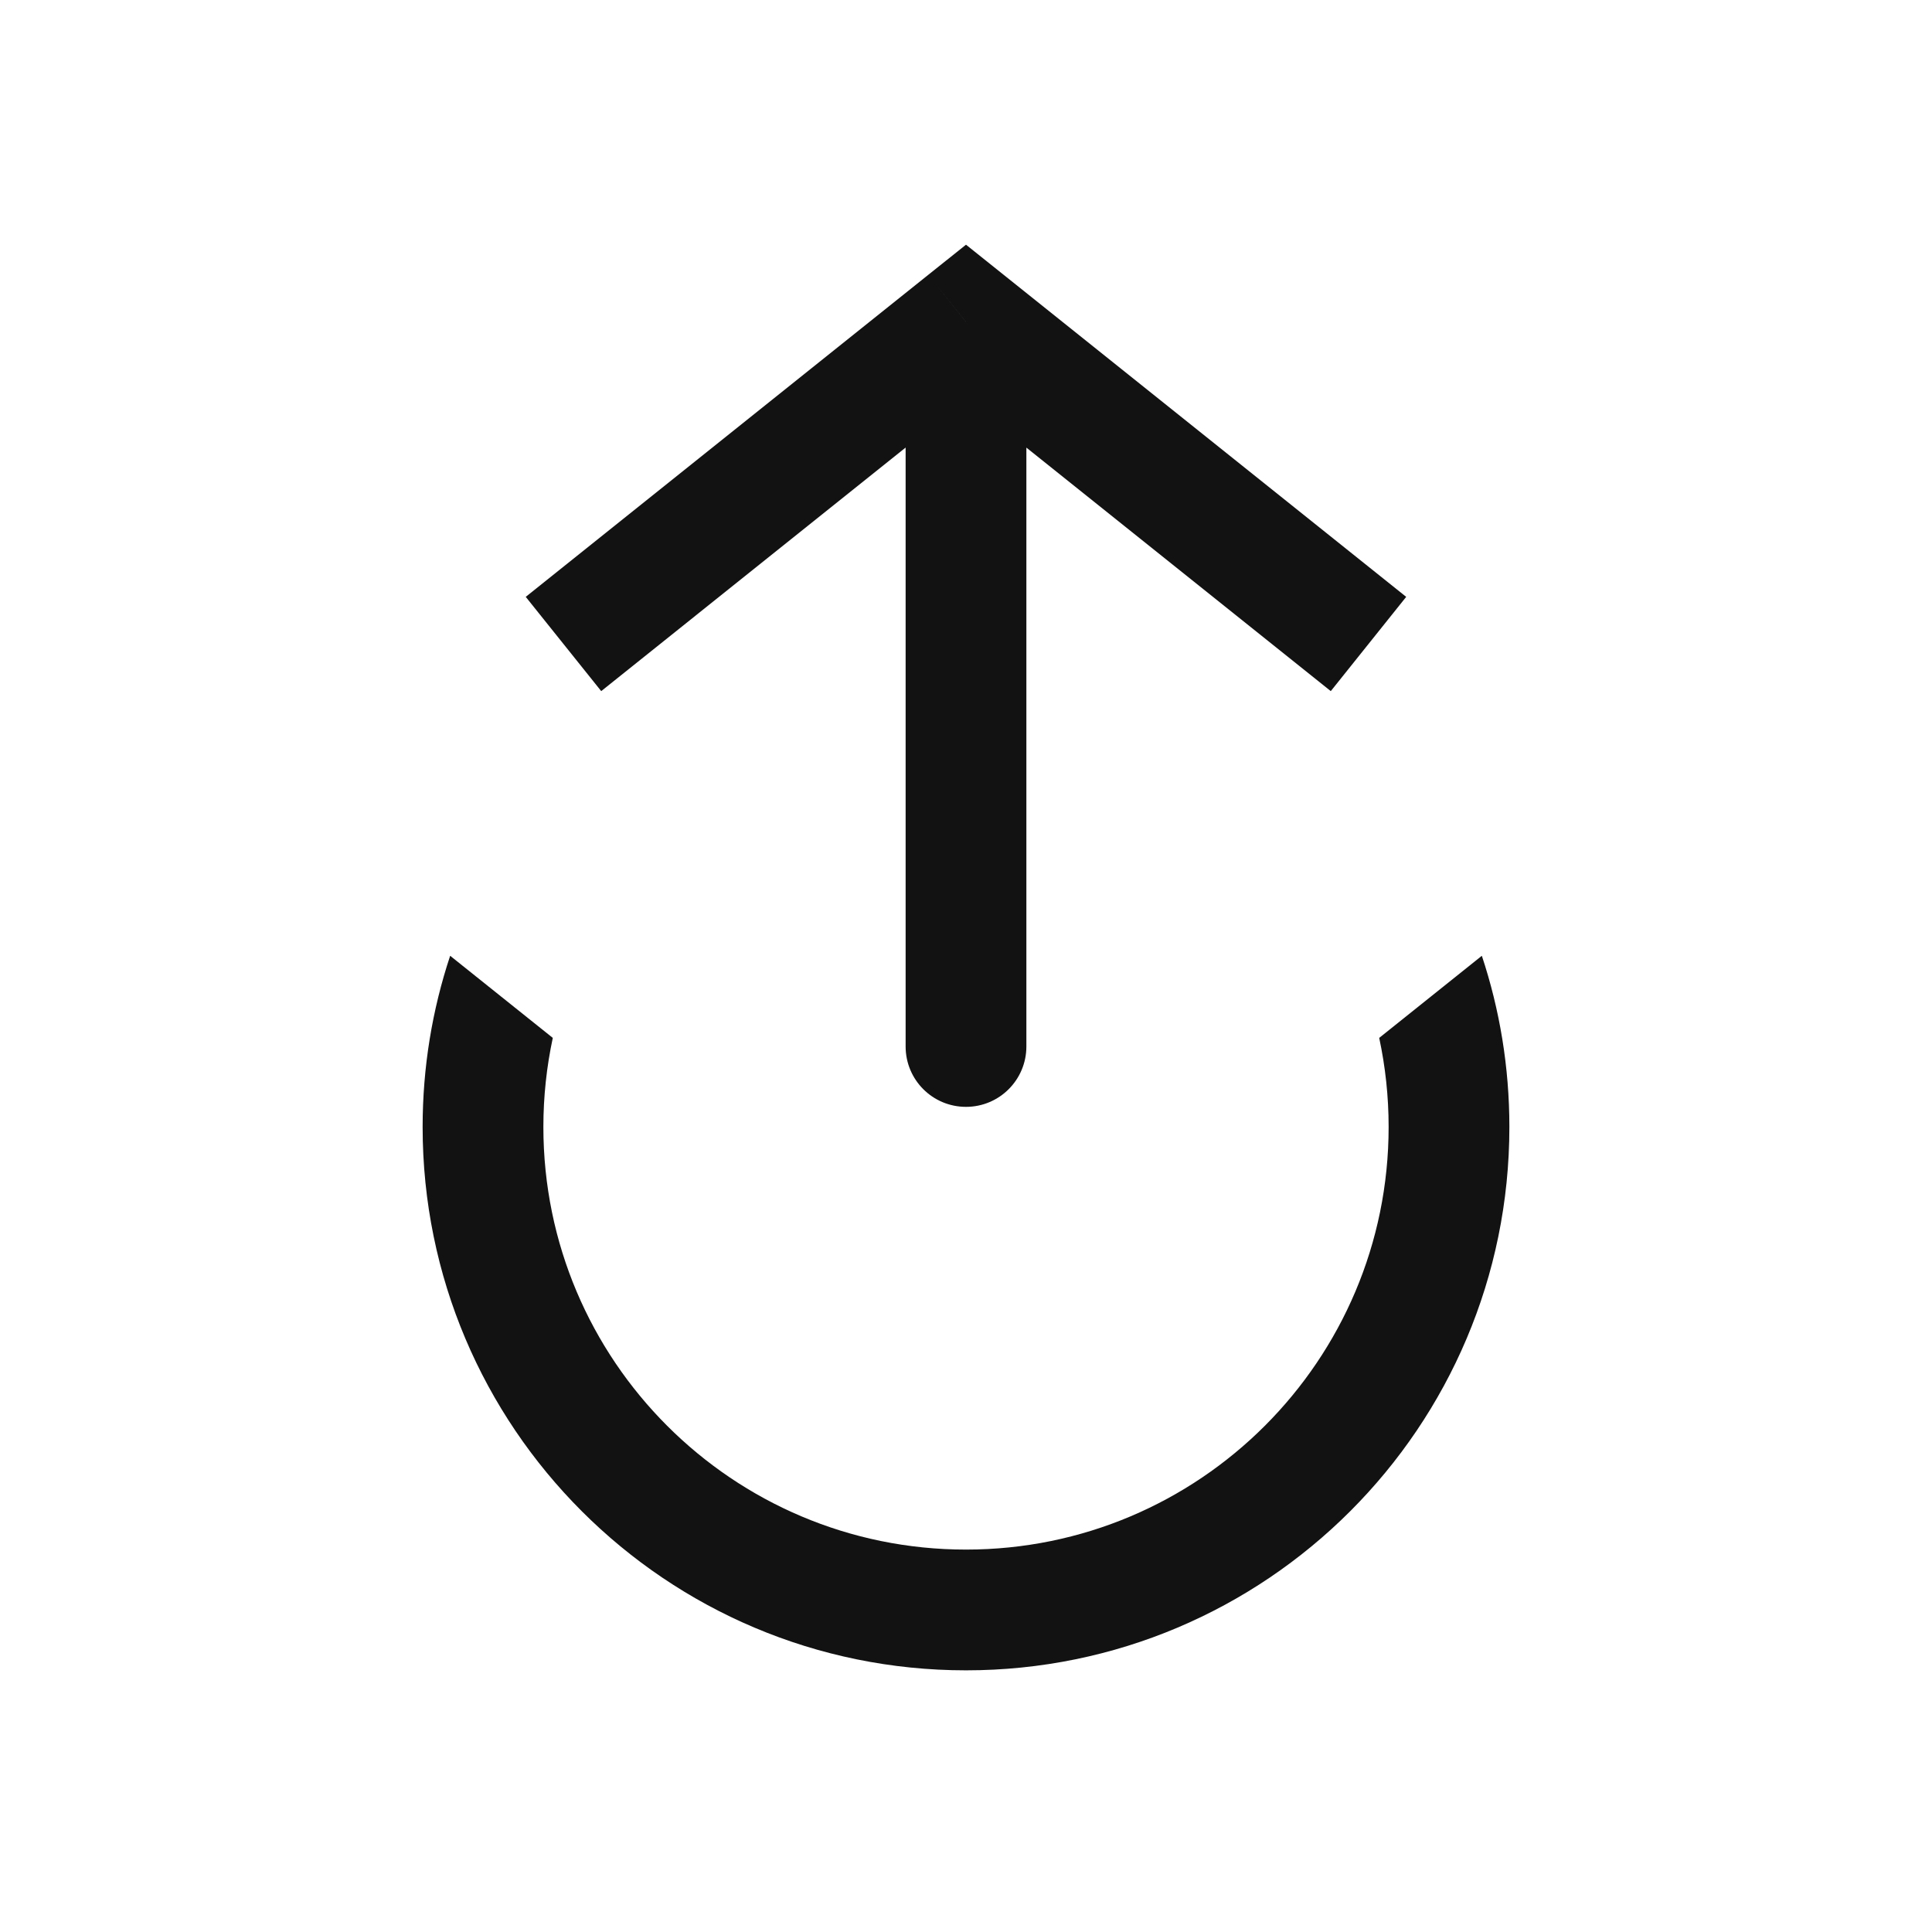 <svg width="32" height="32" viewBox="0 0 32 32" fill="none" xmlns="http://www.w3.org/2000/svg">
<path fill-rule="evenodd" clip-rule="evenodd" d="M9.156 17.191L7.456 15.831C7.16 16.722 7 17.675 7 18.666C7 23.637 11.029 27.666 16 27.666C20.971 27.666 25 23.637 25 18.666C25 17.675 24.84 16.722 24.544 15.831L22.844 17.191C22.946 17.667 23 18.16 23 18.666C23 22.532 19.866 25.666 16 25.666C12.134 25.666 9 22.532 9 18.666C9 18.16 9.054 17.667 9.156 17.191Z" fill="#121212"/>
<path d="M16 5.333L15.375 4.552L16 4.053L16.624 4.552L16 5.333ZM17 17.333C17 17.886 16.552 18.333 16 18.333C15.447 18.333 15 17.886 15 17.333L17 17.333ZM8.708 9.886L15.375 4.552L16.624 6.114L9.958 11.447L8.708 9.886ZM16.624 4.552L23.291 9.886L22.042 11.447L15.375 6.114L16.624 4.552ZM17 5.333L17 17.333L15 17.333L15 5.333L17 5.333Z" fill="#121212"/>
</svg>
